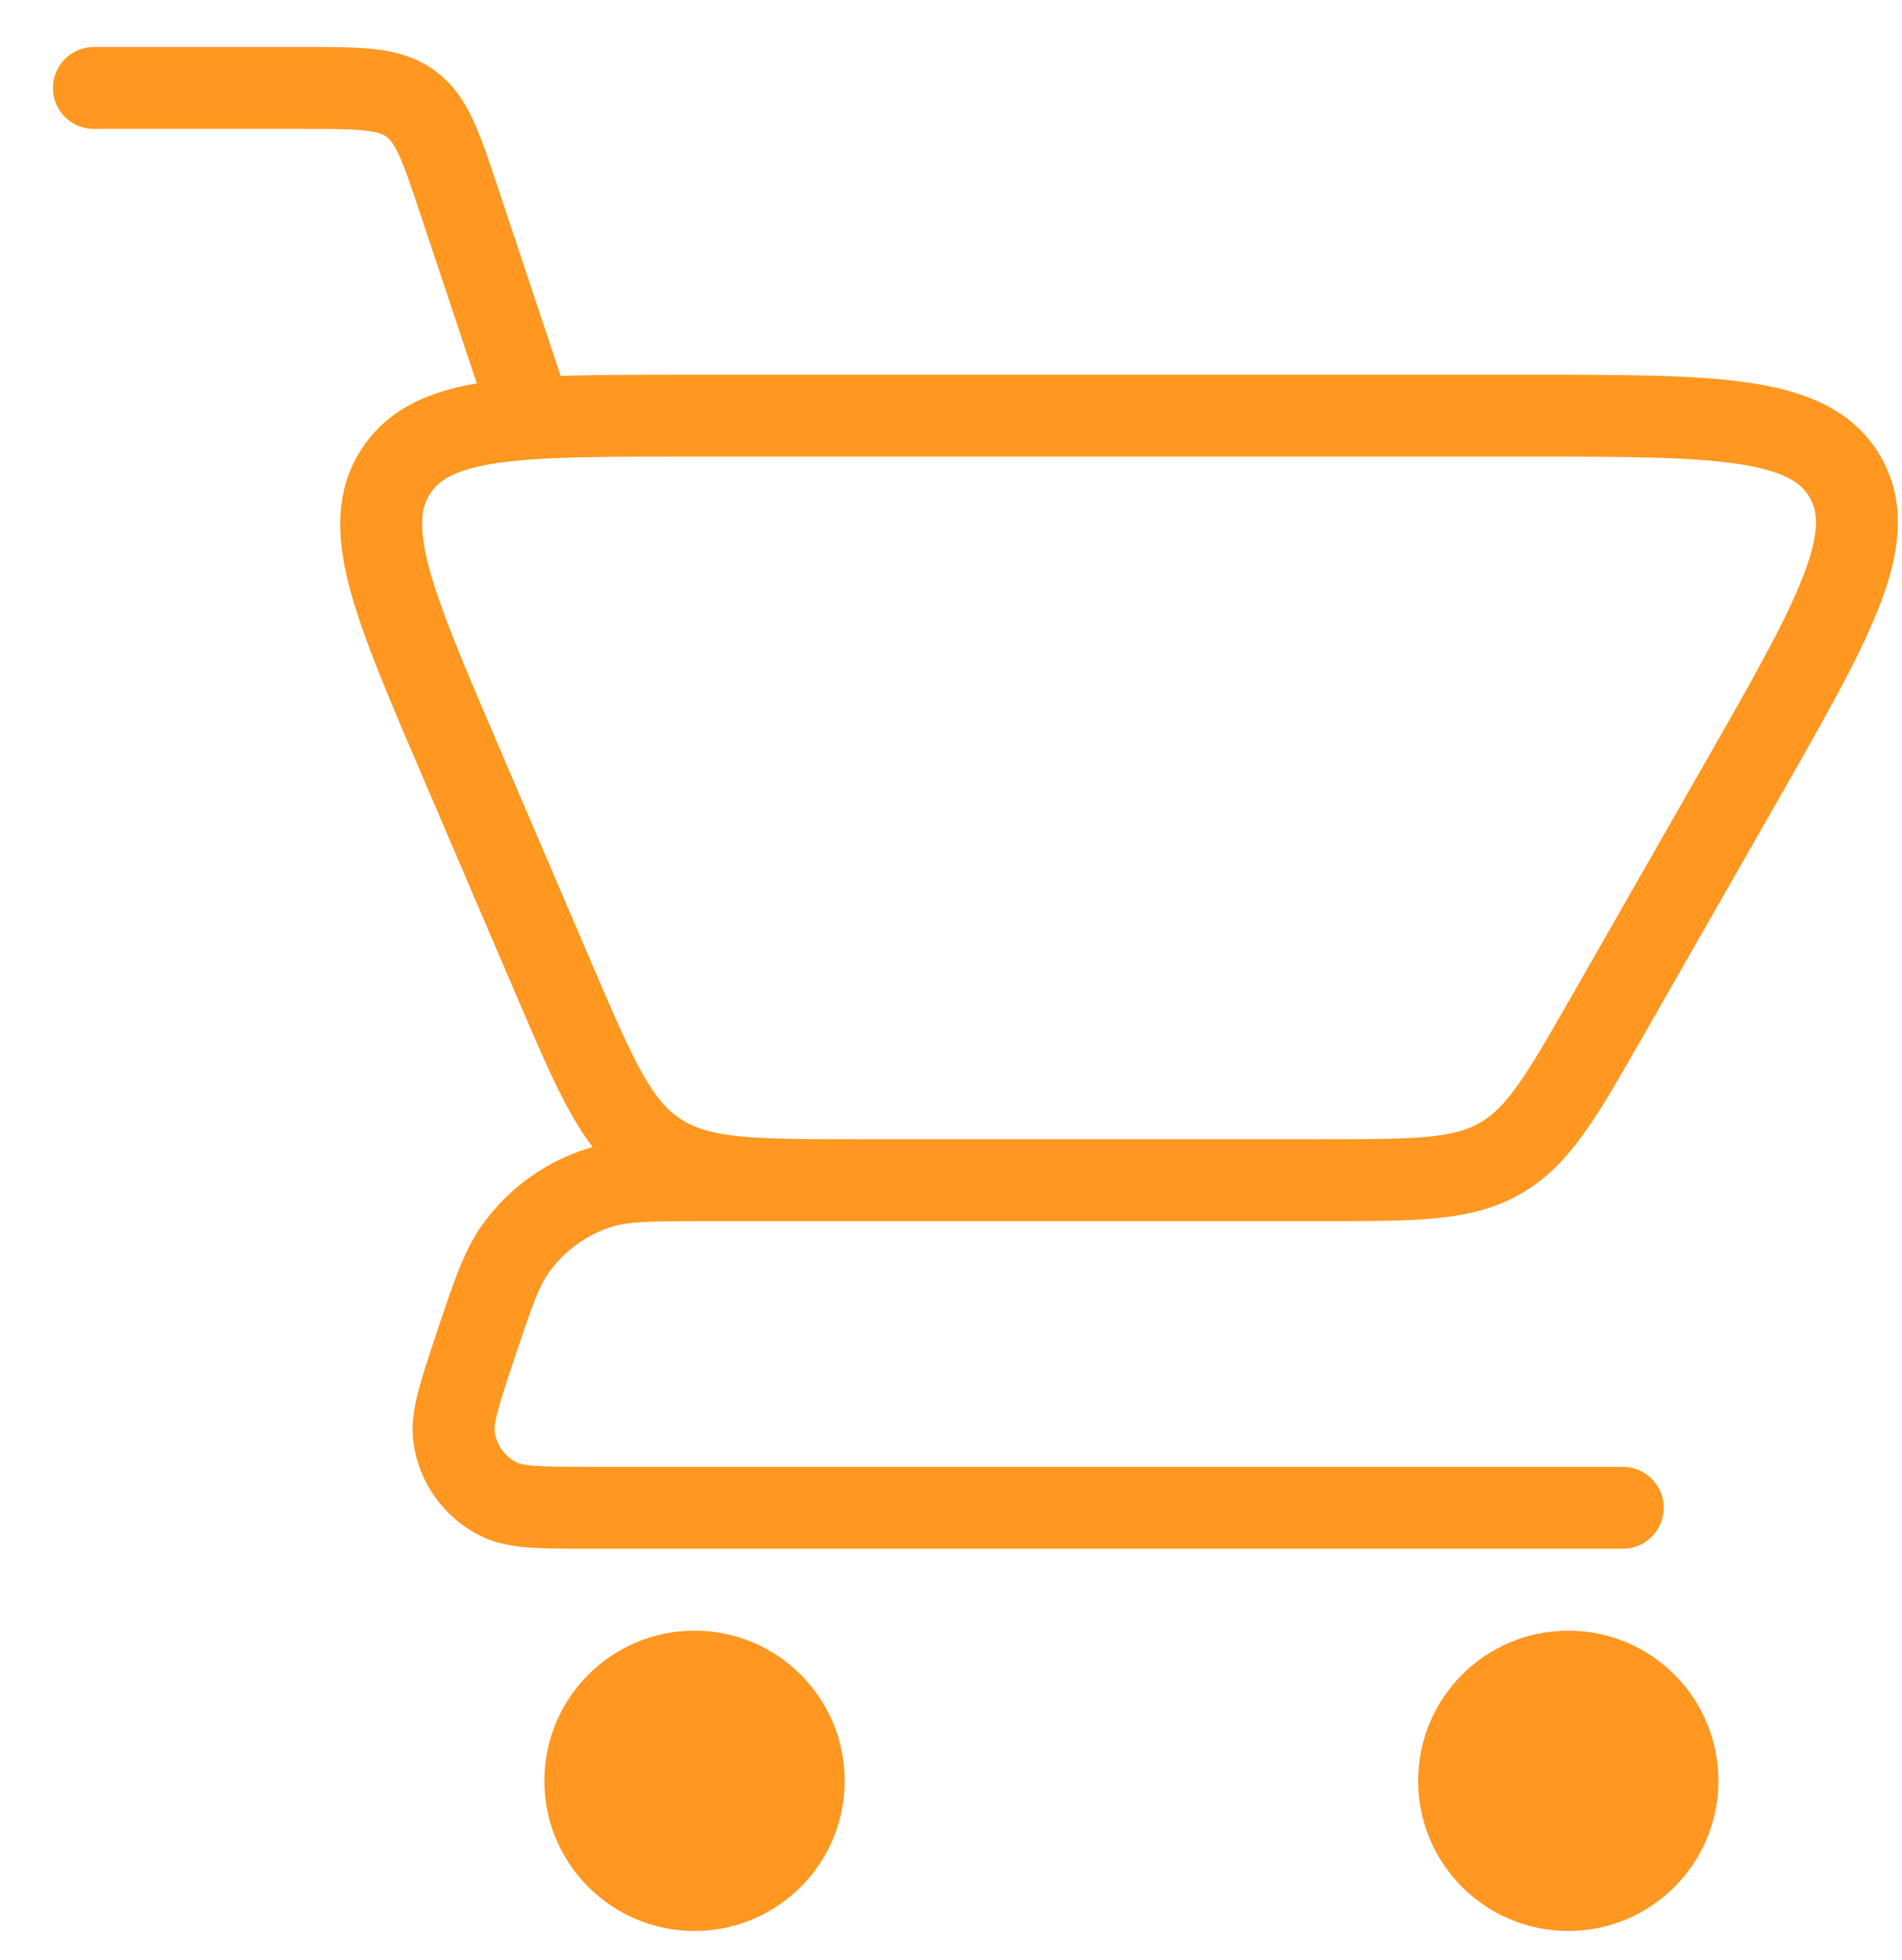 <svg width="33" height="34" viewBox="0 0 33 34" fill="none" xmlns="http://www.w3.org/2000/svg">
<path d="M29.104 30.895C29.104 31.941 28.256 32.789 27.21 32.789C26.163 32.789 25.315 31.941 25.315 30.895C25.315 29.848 26.163 29 27.21 29C28.256 29 29.104 29.848 29.104 30.895Z" fill="#FF9720"/>
<path d="M13.945 30.895C13.945 31.941 13.096 32.789 12.05 32.789C11.004 32.789 10.155 31.941 10.155 30.895C10.155 29.848 11.004 29 12.05 29C13.096 29 13.945 29.848 13.945 30.895Z" fill="#FF9720"/>
<path d="M1.629 1.526H5.265C6.253 1.526 6.748 1.526 7.12 1.795C7.492 2.063 7.648 2.532 7.961 3.47L9.208 7.211M28.155 26.158H10.252C9.383 26.158 8.949 26.158 8.649 26.008C8.232 25.799 7.944 25.399 7.878 24.938C7.83 24.606 7.968 24.194 8.242 23.37C8.547 22.457 8.699 22.001 8.957 21.646C9.314 21.154 9.82 20.789 10.399 20.606C10.818 20.474 11.299 20.474 12.261 20.474H22.471M14.853 20.474H22.964C24.573 20.474 25.378 20.474 26.04 20.09C26.701 19.706 27.1 19.007 27.899 17.61L30.197 13.589C31.817 10.752 32.628 9.334 32.012 8.272C31.396 7.211 29.762 7.211 26.495 7.211H11.886C8.965 7.211 7.505 7.211 6.873 8.169C6.242 9.127 6.817 10.469 7.967 13.153L9.628 17.029C10.344 18.699 10.702 19.535 11.414 20.004C12.126 20.474 13.035 20.474 14.853 20.474ZM29.104 30.895C29.104 31.941 28.256 32.789 27.21 32.789C26.163 32.789 25.315 31.941 25.315 30.895C25.315 29.848 26.163 29 27.21 29C28.256 29 29.104 29.848 29.104 30.895ZM13.945 30.895C13.945 31.941 13.096 32.789 12.05 32.789C11.004 32.789 10.155 31.941 10.155 30.895C10.155 29.848 11.004 29 12.05 29C13.096 29 13.945 29.848 13.945 30.895Z" stroke="#FF9720" stroke-width="1.421" stroke-linecap="round"/>
</svg>
